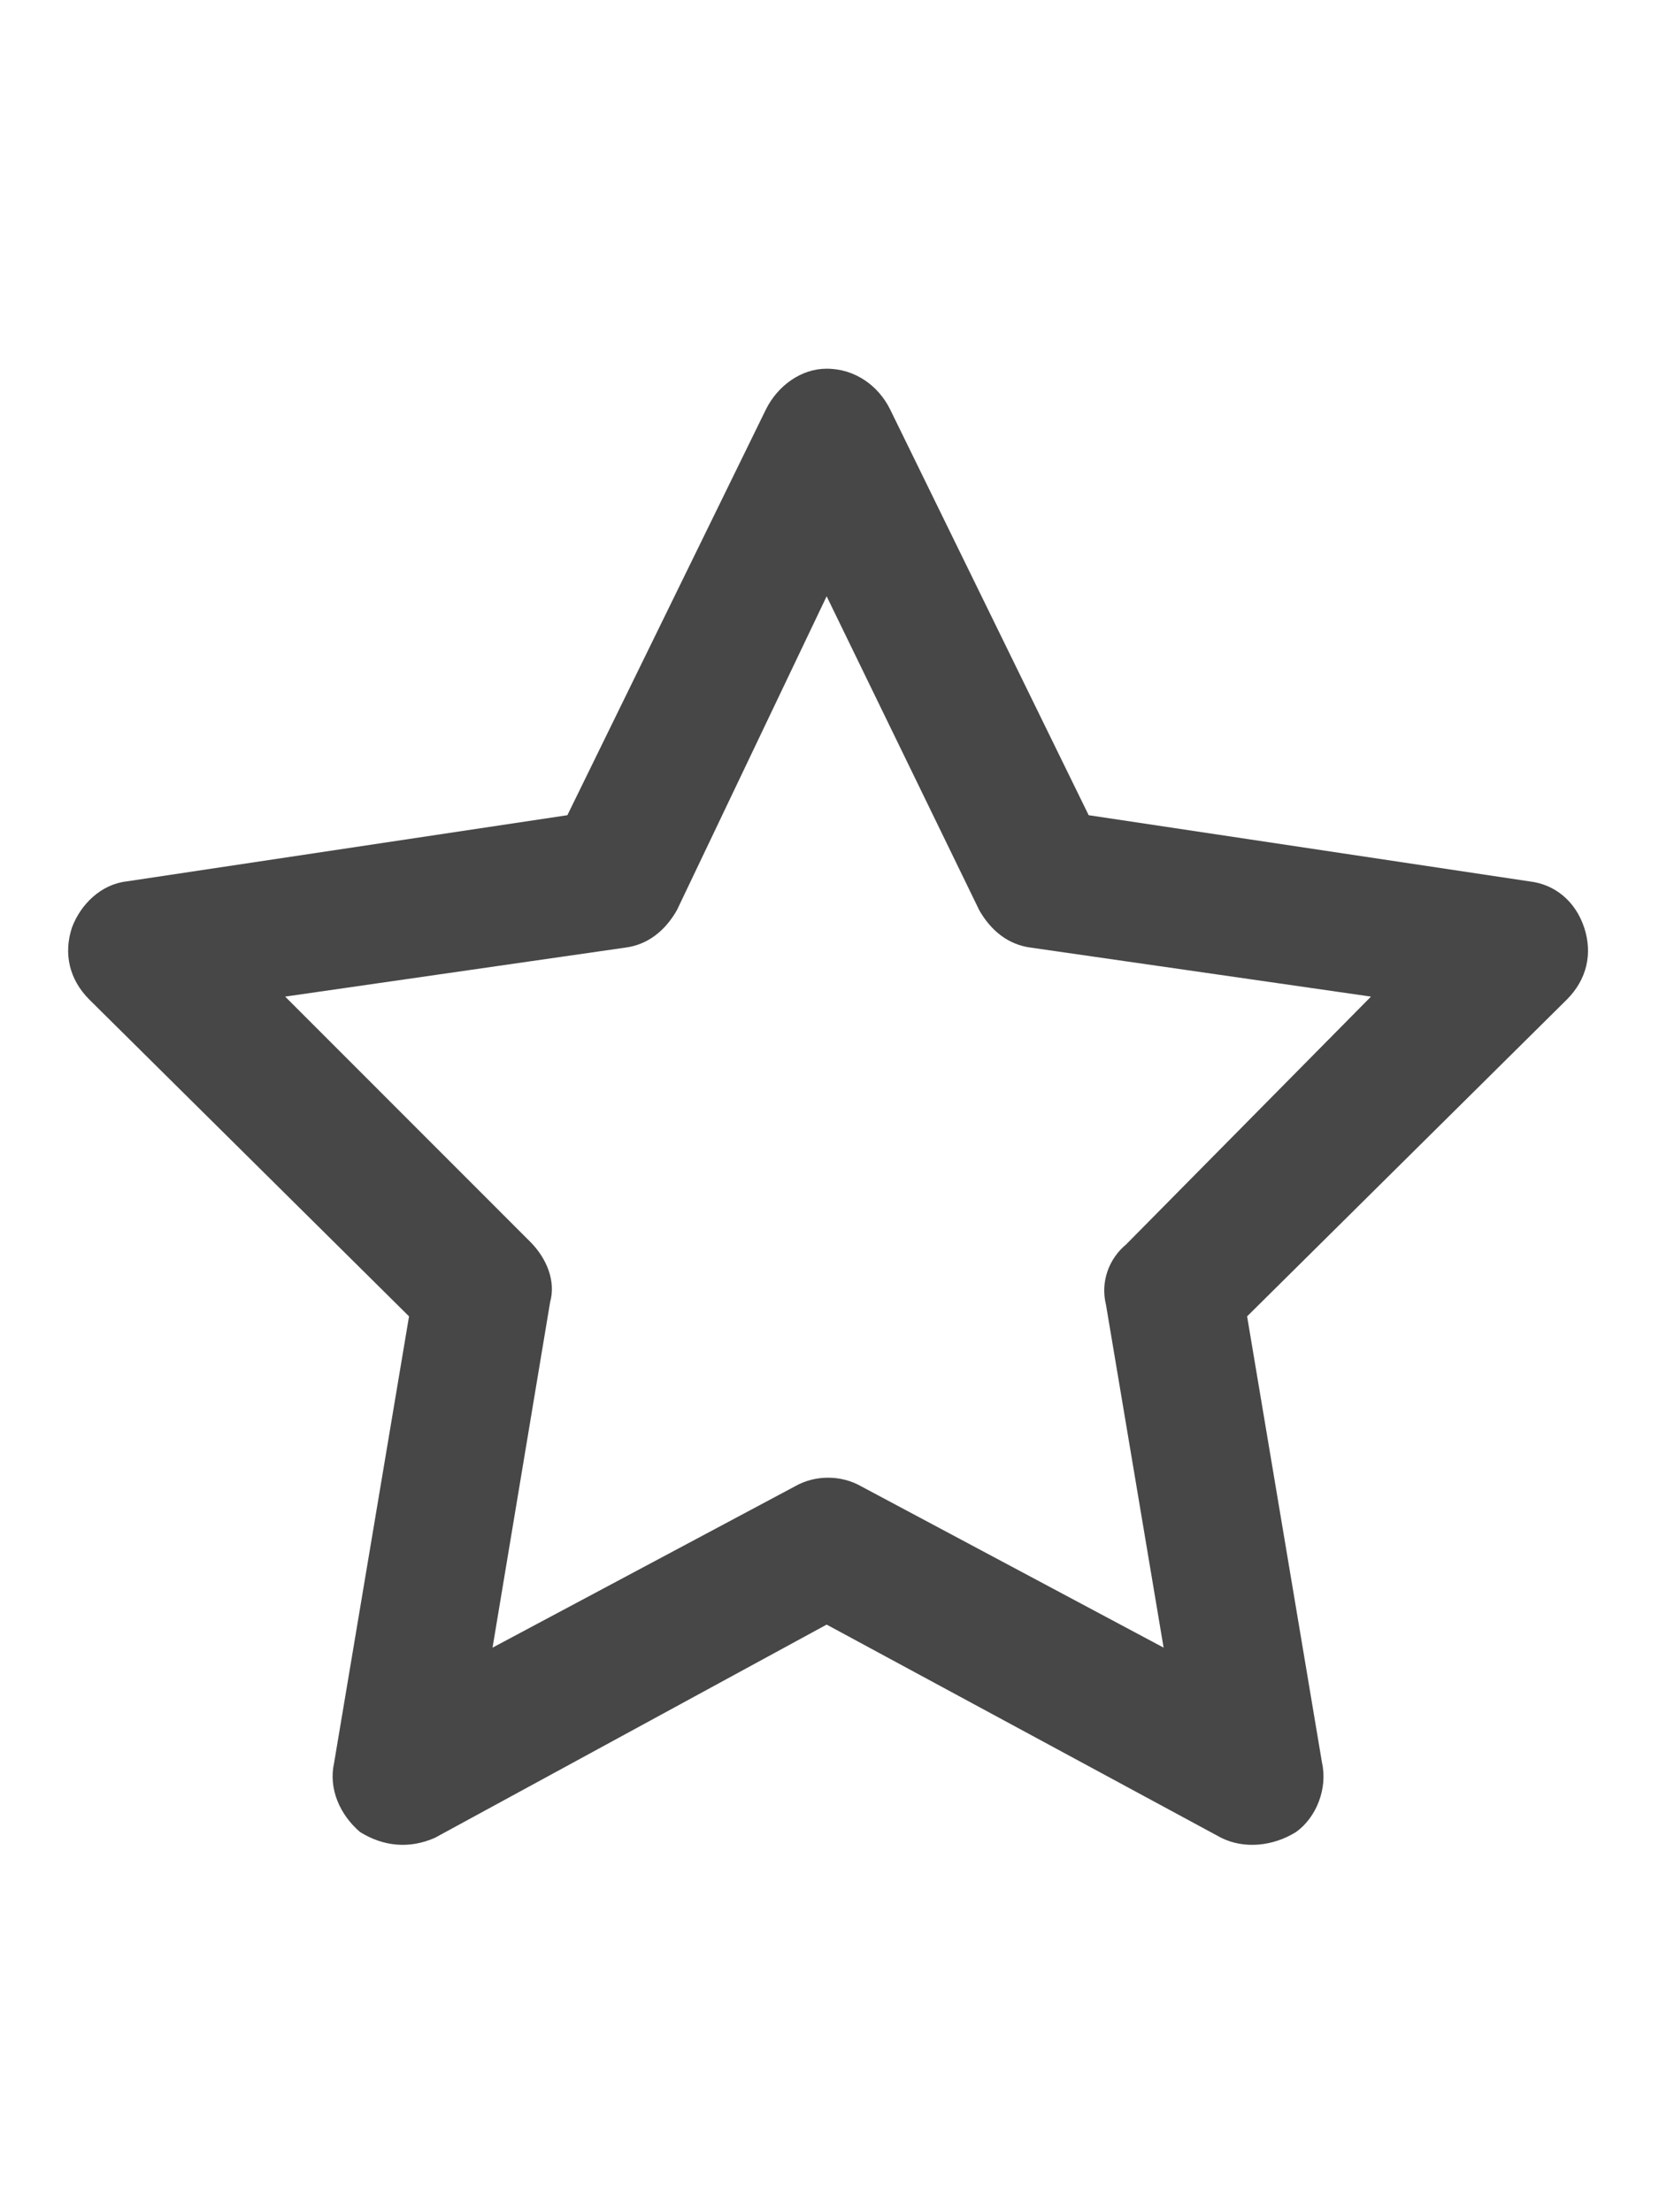 <svg width="18" height="24" viewBox="0 0 18 24" fill="none" xmlns="http://www.w3.org/2000/svg">
<g id="label-paired / md / star-md / bold" clip-path="url(#clip0_2556_14990)">
<path id="icon" d="M8.969 4C9.281 4 9.531 4.188 9.656 4.438L11.812 8.844L16.594 9.562C16.875 9.594 17.094 9.781 17.188 10.062C17.281 10.344 17.219 10.625 17 10.844L13.531 14.281L14.344 19.125C14.406 19.406 14.281 19.719 14.062 19.875C13.812 20.031 13.5 20.062 13.25 19.938L8.969 17.625L4.719 19.938C4.438 20.062 4.156 20.031 3.906 19.875C3.688 19.688 3.562 19.406 3.625 19.125L4.438 14.281L0.969 10.844C0.75 10.625 0.688 10.344 0.781 10.062C0.875 9.812 1.094 9.594 1.375 9.562L6.156 8.844L8.312 4.438C8.438 4.188 8.688 4 8.969 4ZM8.969 6.469L7.344 9.875C7.219 10.094 7.031 10.25 6.781 10.281L3.094 10.812L5.75 13.469C5.938 13.656 6.031 13.906 5.969 14.125L5.344 17.875L8.625 16.125C8.844 16 9.125 16 9.344 16.125L12.625 17.875L12 14.156C11.938 13.906 12.031 13.656 12.219 13.5L14.875 10.812L11.188 10.281C10.938 10.25 10.75 10.094 10.625 9.875L8.969 6.469Z" fill="black" fill-opacity="0.72"/>
</g>
<defs>
<clipPath id="clip0_2556_14990">
<rect width="18" height="24" fill="white"/>
</clipPath>
</defs>
</svg>
